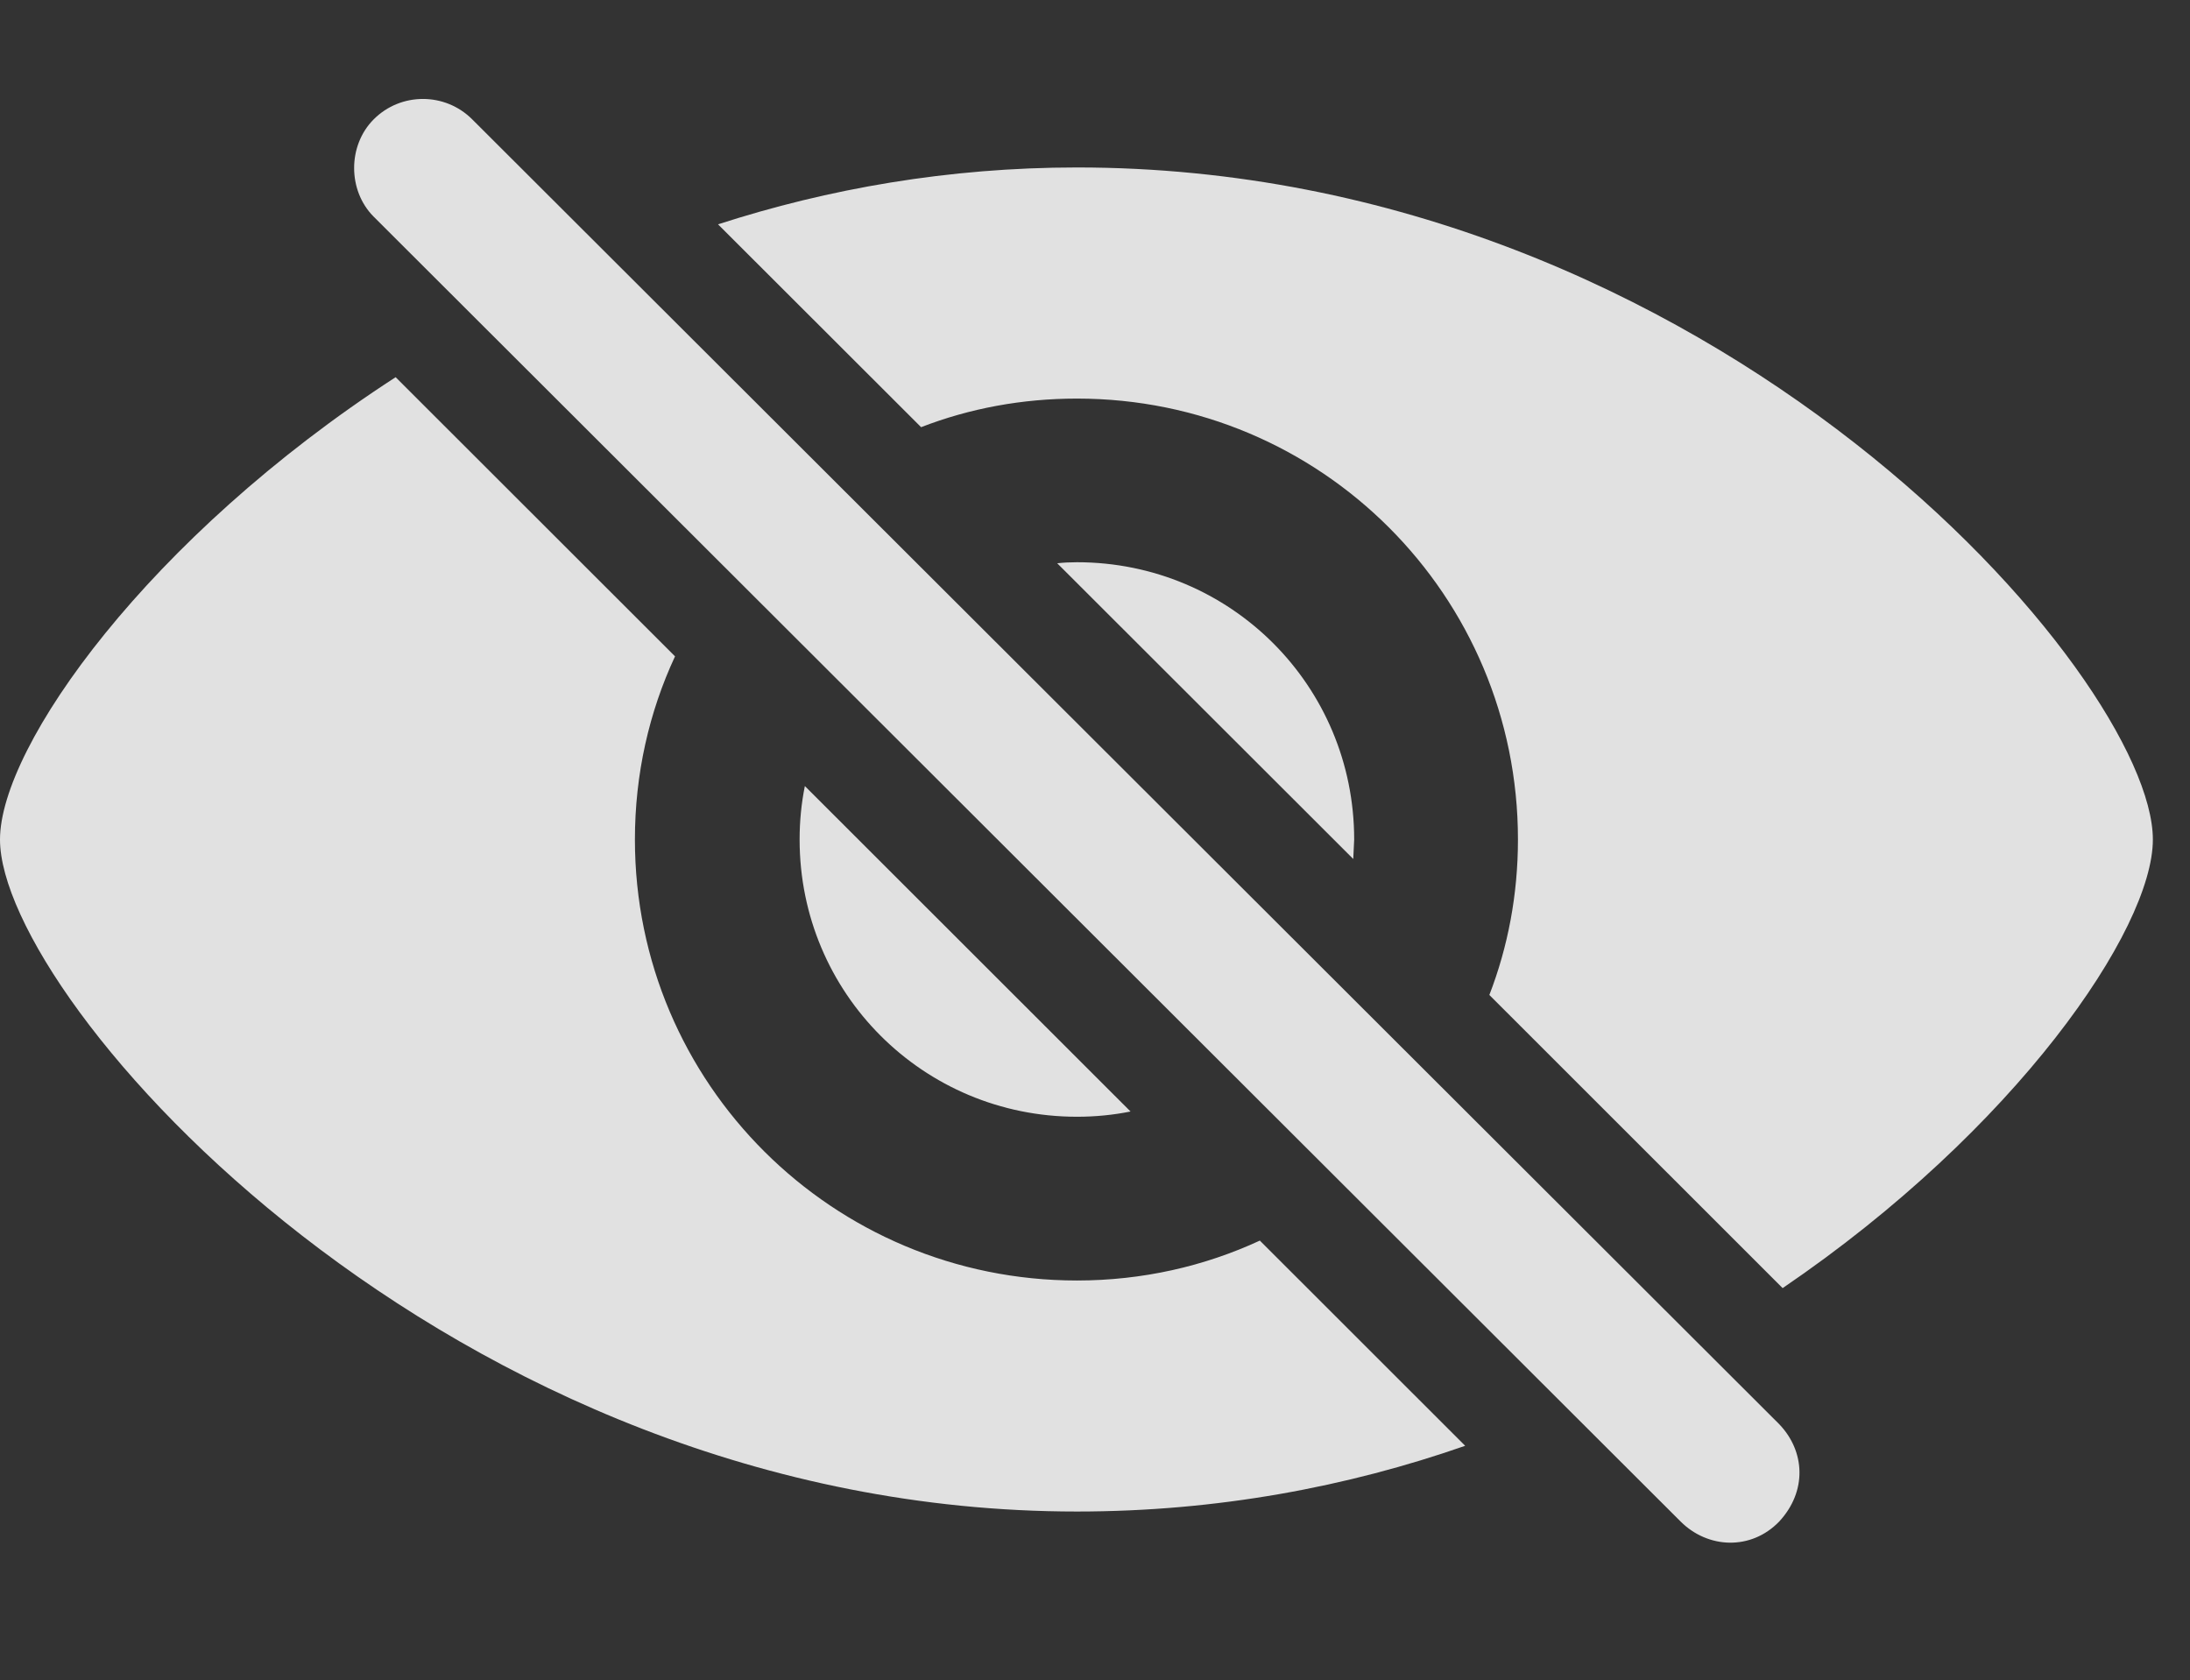 <?xml version="1.0" encoding="UTF-8"?>
<!--Generator: Apple Native CoreSVG 326-->
<!DOCTYPE svg
PUBLIC "-//W3C//DTD SVG 1.1//EN"
       "http://www.w3.org/Graphics/SVG/1.1/DTD/svg11.dtd">
<svg version="1.1" xmlns="http://www.w3.org/2000/svg" xmlns:xlink="http://www.w3.org/1999/xlink" viewBox="0 0 21.289 16.333">
 <rect x="0" y="0" width="21.289" height="16.333" fill="#333333" stroke="none"/>
 <g>
  <rect height="16.333" opacity="0" width="21.289" x="0" y="0"/>
  <path d="M6.562 6.381C6.31 6.922 6.172 7.525 6.172 8.162C6.172 10.535 8.096 12.449 10.469 12.449C11.104 12.449 11.707 12.311 12.247 12.061L14.243 14.056C13.1 14.455 11.832 14.695 10.469 14.695C4.346 14.695 0 9.724 0 8.162C0 7.255 1.444 5.223 3.846 3.667ZM20.928 8.162C20.928 9.037 19.595 10.982 17.329 12.523L14.478 9.673C14.659 9.205 14.756 8.695 14.756 8.162C14.756 5.789 12.842 3.875 10.469 3.875C9.935 3.875 9.423 3.971 8.954 4.153L6.98 2.181C8.051 1.834 9.223 1.628 10.469 1.628C16.68 1.628 20.928 6.589 20.928 8.162ZM10.99 10.806C10.822 10.84 10.647 10.857 10.469 10.857C8.975 10.857 7.773 9.656 7.773 8.162C7.773 7.984 7.79 7.81 7.824 7.642ZM13.164 8.162L13.155 8.351L10.277 5.476C10.34 5.469 10.404 5.466 10.469 5.466C11.963 5.466 13.164 6.667 13.164 8.162Z" fill="white" fill-opacity="0.85"/>
  <path d="M16.338 14.793C16.602 15.056 17.021 15.076 17.295 14.793C17.568 14.499 17.549 14.109 17.295 13.845L4.59 1.16C4.326 0.896 3.896 0.896 3.633 1.16C3.379 1.414 3.379 1.853 3.633 2.107Z" fill="white" fill-opacity="0.85"/>
 </g>
</svg>
